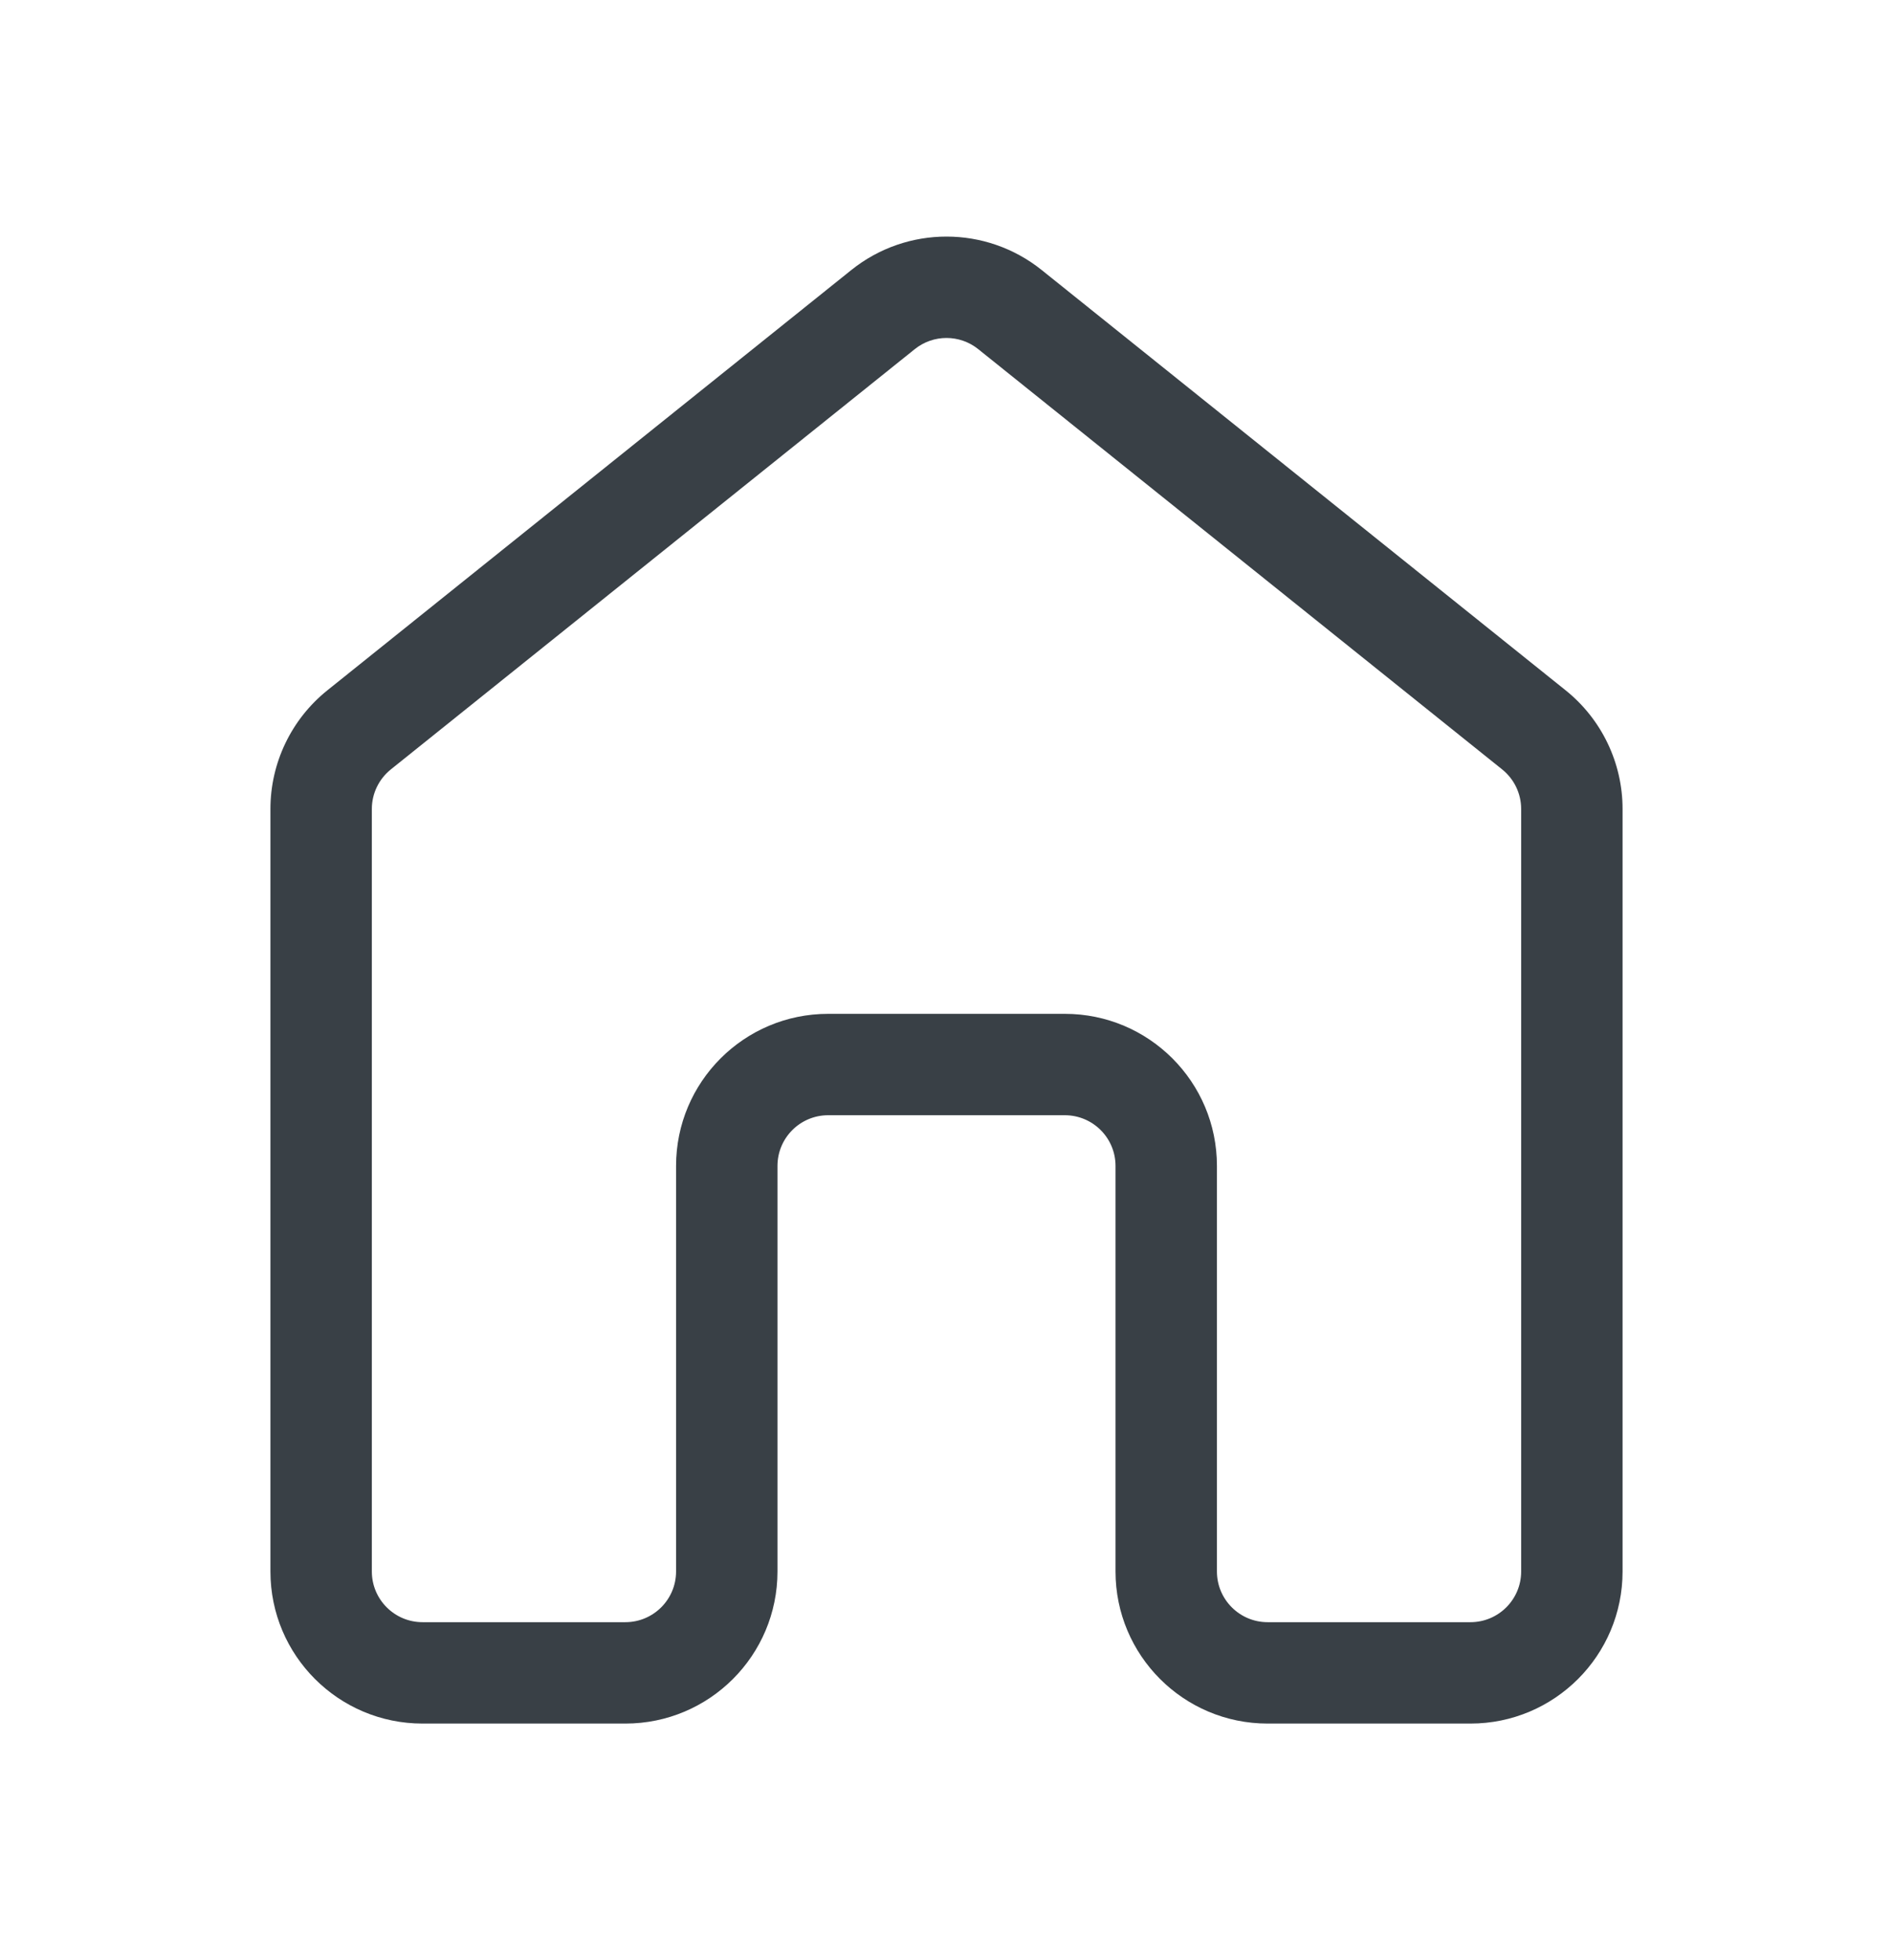 <svg width="28" height="29" viewBox="0 0 28 29" fill="none" xmlns="http://www.w3.org/2000/svg">
<path d="M12.592 3.995C13.415 3.335 14.585 3.335 15.408 3.995L23.158 10.213C23.69 10.64 24 11.286 24 11.968V23.249C24 24.491 22.993 25.499 21.75 25.499H18.75C17.507 25.499 16.5 24.491 16.5 23.249V17.249C16.5 16.834 16.164 16.499 15.75 16.499H12.25C11.836 16.499 11.5 16.834 11.5 17.249V23.249C11.5 24.491 10.493 25.499 9.25 25.499H6.25C5.007 25.499 4 24.491 4 23.249V11.968C4 11.286 4.31 10.64 4.842 10.213L12.592 3.995ZM14.469 5.165C14.195 4.945 13.805 4.945 13.531 5.165L5.781 11.383C5.603 11.526 5.5 11.741 5.5 11.968V23.249C5.5 23.663 5.836 23.999 6.25 23.999H9.25C9.664 23.999 10 23.663 10 23.249V17.249C10 16.006 11.007 14.999 12.25 14.999H15.75C16.993 14.999 18 16.006 18 17.249V23.249C18 23.663 18.336 23.999 18.75 23.999H21.75C22.164 23.999 22.5 23.663 22.5 23.249V11.968C22.5 11.741 22.397 11.526 22.219 11.383L14.469 5.165Z" fill="#394046"/>
</svg>
